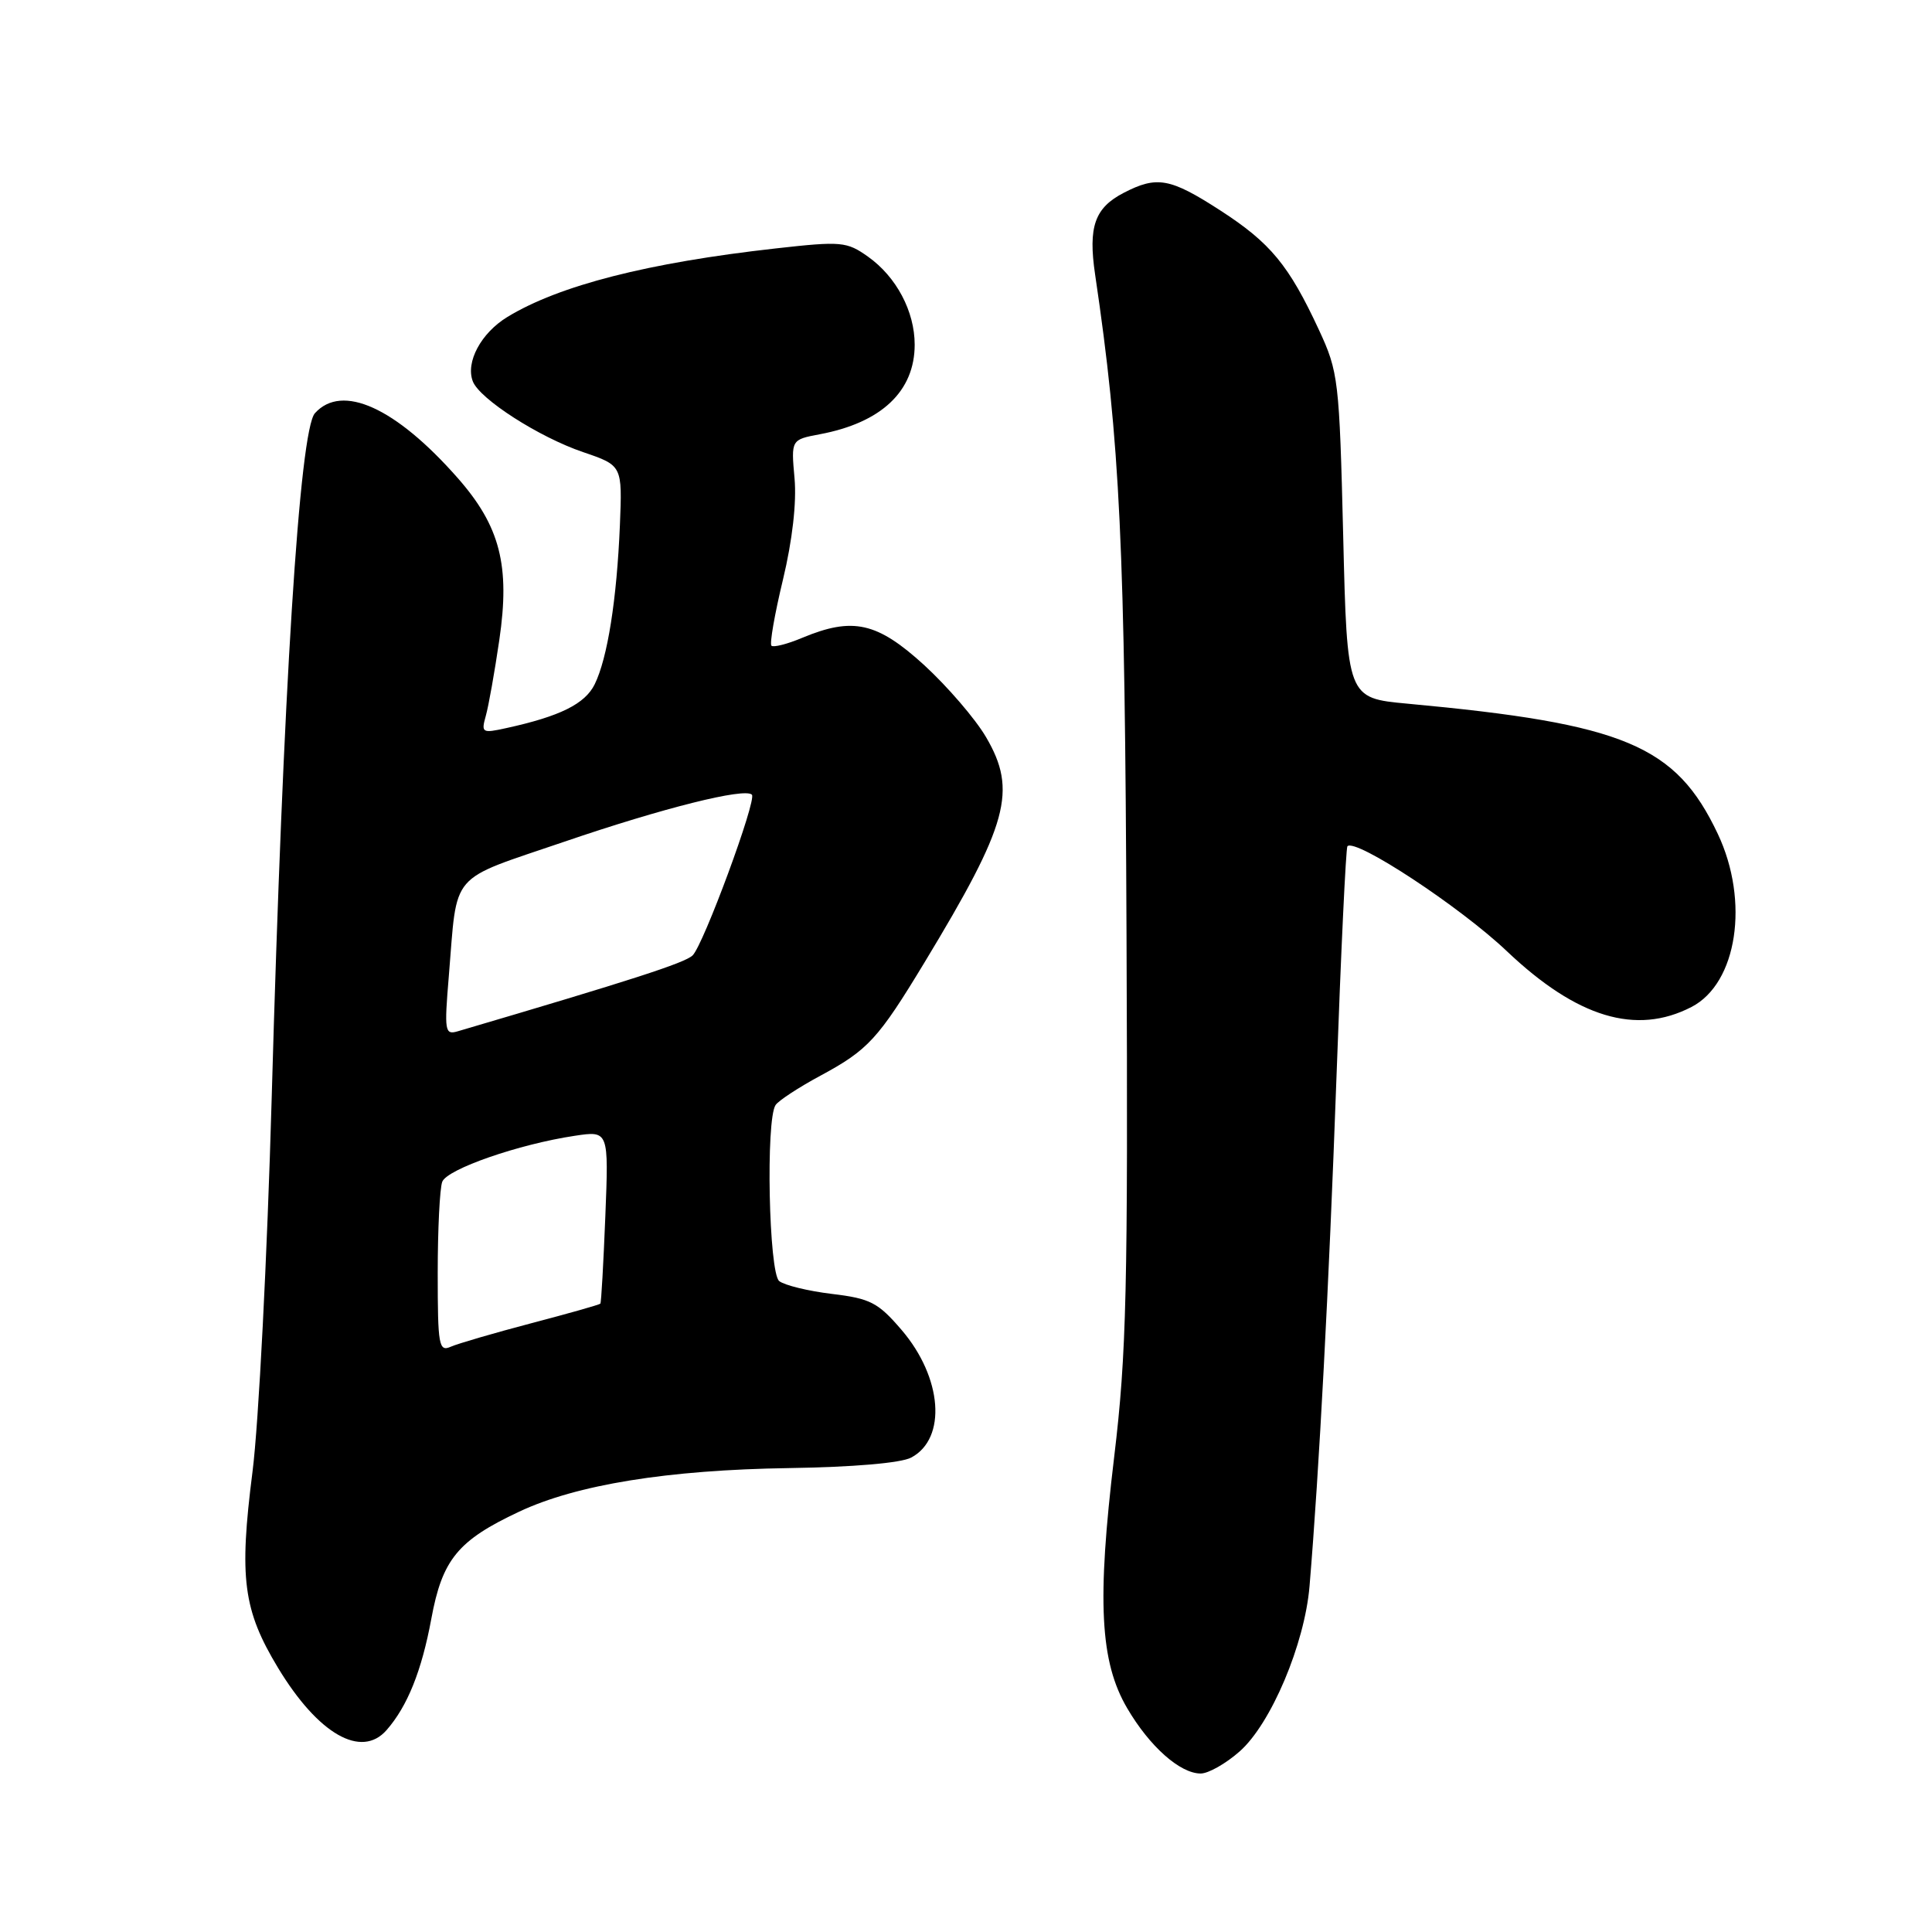 <?xml version="1.0" encoding="UTF-8" standalone="no"?>
<!DOCTYPE svg PUBLIC "-//W3C//DTD SVG 1.1//EN" "http://www.w3.org/Graphics/SVG/1.1/DTD/svg11.dtd" >
<svg xmlns="http://www.w3.org/2000/svg" xmlns:xlink="http://www.w3.org/1999/xlink" version="1.1" viewBox="0 0 256 256">
 <g >
 <path fill="currentColor"
d=" M 164.25 232.08 C 168.40 228.44 172.88 217.85 173.52 210.17 C 174.80 194.86 176.08 170.62 177.08 143.00 C 177.68 126.22 178.34 112.33 178.54 112.13 C 179.62 111.04 193.48 120.16 199.68 126.05 C 208.96 134.85 216.80 137.22 224.13 133.43 C 230.19 130.30 231.84 119.44 227.62 110.50 C 222.06 98.75 215.27 95.90 186.50 93.24 C 178.50 92.50 178.50 92.50 177.98 71.00 C 177.47 50.31 177.35 49.28 174.76 43.70 C 170.78 35.13 168.34 32.18 161.69 27.88 C 155.05 23.59 153.31 23.27 148.90 25.55 C 145.05 27.54 144.17 30.05 145.11 36.39 C 148.42 58.75 149.06 72.05 149.27 124.00 C 149.47 170.90 149.27 179.41 147.64 193.00 C 145.34 212.16 145.75 220.19 149.36 226.35 C 152.33 231.42 156.36 235.00 159.10 235.00 C 160.11 235.00 162.43 233.69 164.25 232.08 Z  M 51.22 229.25 C 53.99 226.09 55.87 221.41 57.15 214.51 C 58.60 206.64 60.66 204.12 68.78 200.31 C 76.40 196.72 88.50 194.77 104.51 194.53 C 113.04 194.40 119.40 193.86 120.75 193.13 C 125.48 190.60 124.87 182.54 119.47 176.23 C 116.35 172.59 115.33 172.06 110.23 171.45 C 107.08 171.07 103.94 170.30 103.25 169.75 C 101.87 168.65 101.45 148.35 102.77 146.42 C 103.17 145.83 105.84 144.08 108.70 142.54 C 115.03 139.13 116.36 137.68 122.52 127.50 C 133.61 109.17 134.81 104.77 130.66 97.68 C 129.24 95.25 125.54 90.96 122.46 88.13 C 116.22 82.44 113.01 81.72 106.31 84.51 C 104.32 85.35 102.48 85.81 102.22 85.56 C 101.96 85.30 102.65 81.35 103.75 76.79 C 104.99 71.63 105.57 66.57 105.28 63.38 C 104.82 58.26 104.82 58.26 108.63 57.54 C 116.79 56.01 121.20 51.84 121.20 45.67 C 121.20 41.26 118.78 36.69 115.03 34.02 C 112.20 32.01 111.51 31.94 102.77 32.92 C 85.86 34.81 74.09 37.82 67.23 42.00 C 63.74 44.13 61.67 47.98 62.65 50.53 C 63.55 52.87 71.43 57.93 77.27 59.91 C 82.46 61.68 82.46 61.68 82.14 69.59 C 81.73 79.43 80.50 87.21 78.80 90.67 C 77.52 93.27 74.21 94.92 67.07 96.48 C 63.89 97.18 63.74 97.10 64.37 94.86 C 64.74 93.56 65.54 89.04 66.16 84.81 C 67.61 74.95 66.27 69.73 60.65 63.34 C 52.43 54.00 45.32 50.77 41.73 54.75 C 39.69 57.00 37.51 91.63 36.00 145.50 C 35.41 166.40 34.27 188.68 33.46 195.00 C 31.66 209.12 32.21 213.34 36.86 221.03 C 42.17 229.79 47.88 233.06 51.22 229.25 Z  M 58.00 168.69 C 58.00 162.90 58.27 157.46 58.60 156.59 C 59.25 154.91 68.74 151.61 76.15 150.50 C 80.66 149.82 80.66 149.82 80.21 161.16 C 79.96 167.40 79.67 172.61 79.55 172.74 C 79.44 172.88 75.33 174.04 70.42 175.33 C 65.52 176.62 60.71 178.02 59.75 178.44 C 58.15 179.15 58.00 178.34 58.00 168.69 Z  M 59.47 129.35 C 60.64 115.27 59.31 116.81 74.81 111.52 C 87.83 107.07 98.69 104.35 99.63 105.30 C 100.31 105.97 93.20 125.24 91.77 126.60 C 90.72 127.60 83.72 129.86 60.66 136.65 C 58.94 137.16 58.86 136.66 59.47 129.35 Z "/>
</g>
</svg>